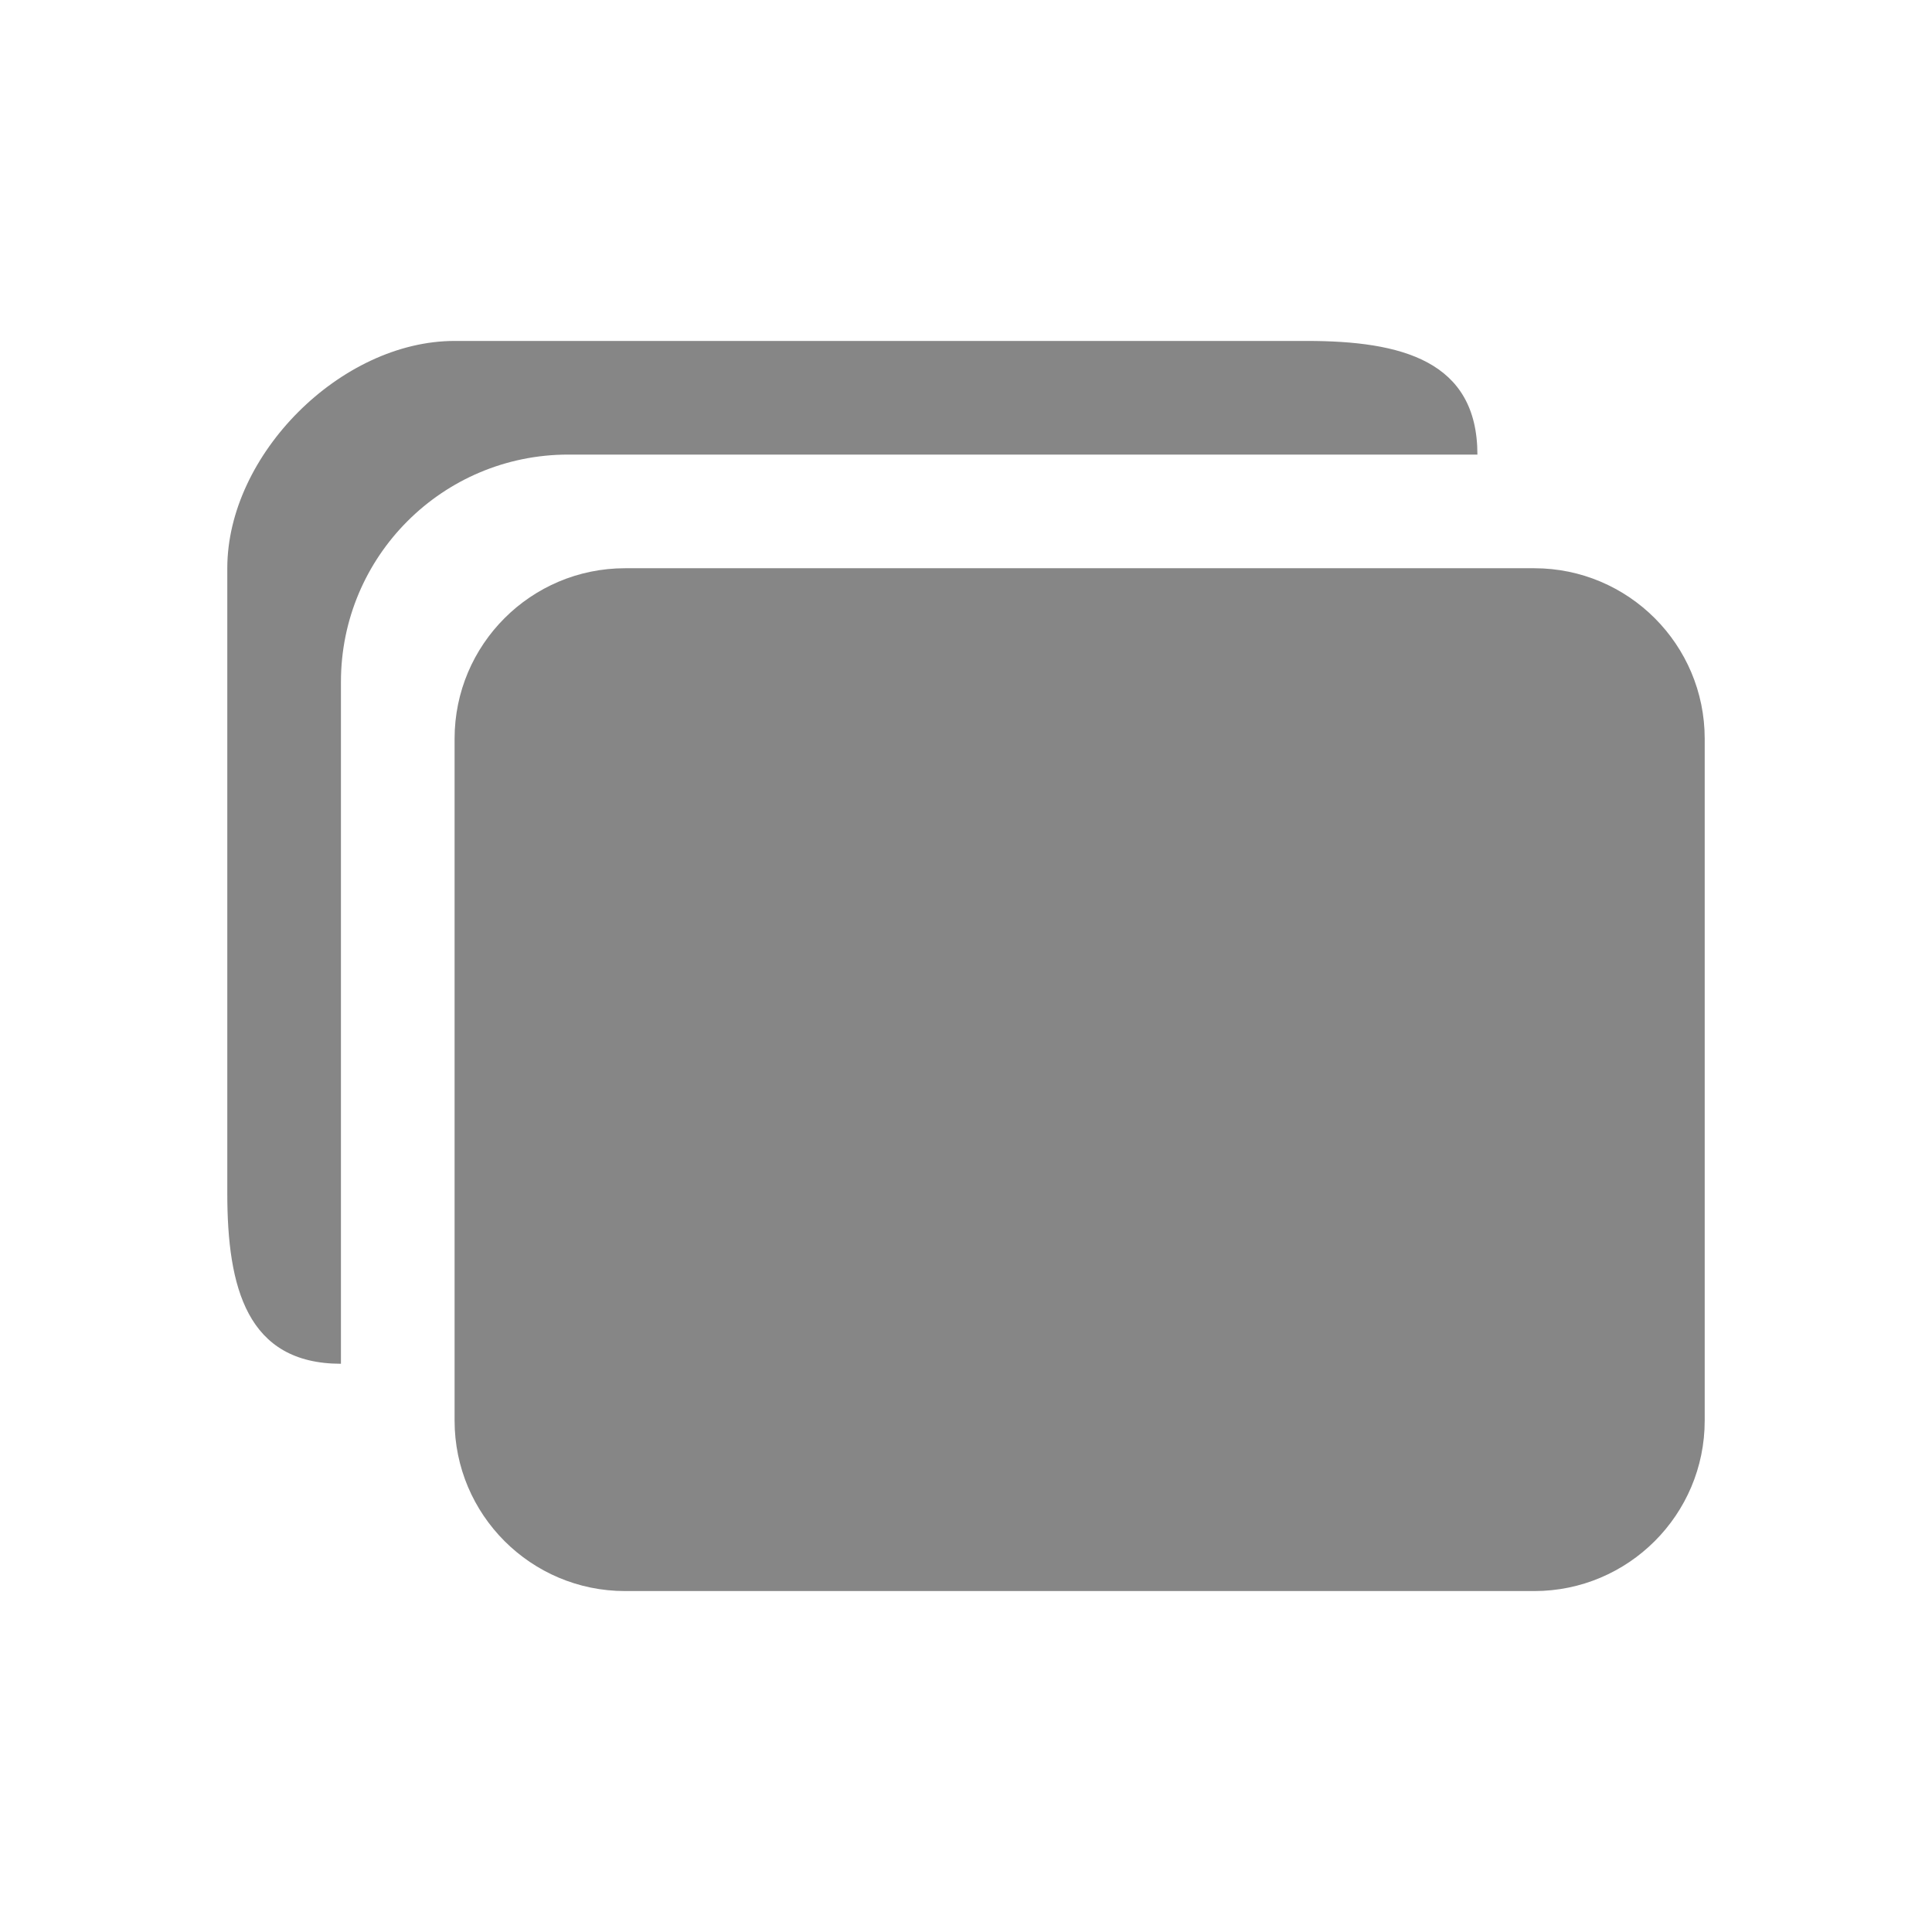<svg width="17" height="17" viewBox="0 0 17 17" fill="none" xmlns="http://www.w3.org/2000/svg">
<path d="M15 6.5V12.5C15 13.328 14.328 14 13.5 14H5.5C4.672 14 4 13.328 4 12.5V6.5C4 5.672 4.672 5 5.5 5H13.5C14.328 5 15 5.672 15 6.5Z" fill="#868686"/>
<path d="M4 3H11.5C12.328 3 13 3.172 13 4H5C3.895 4 3 4.895 3 6V12C2.172 12 2 11.328 2 10.5V5C2 4 3 3 4 3Z" fill="#868686"/>
</svg>
